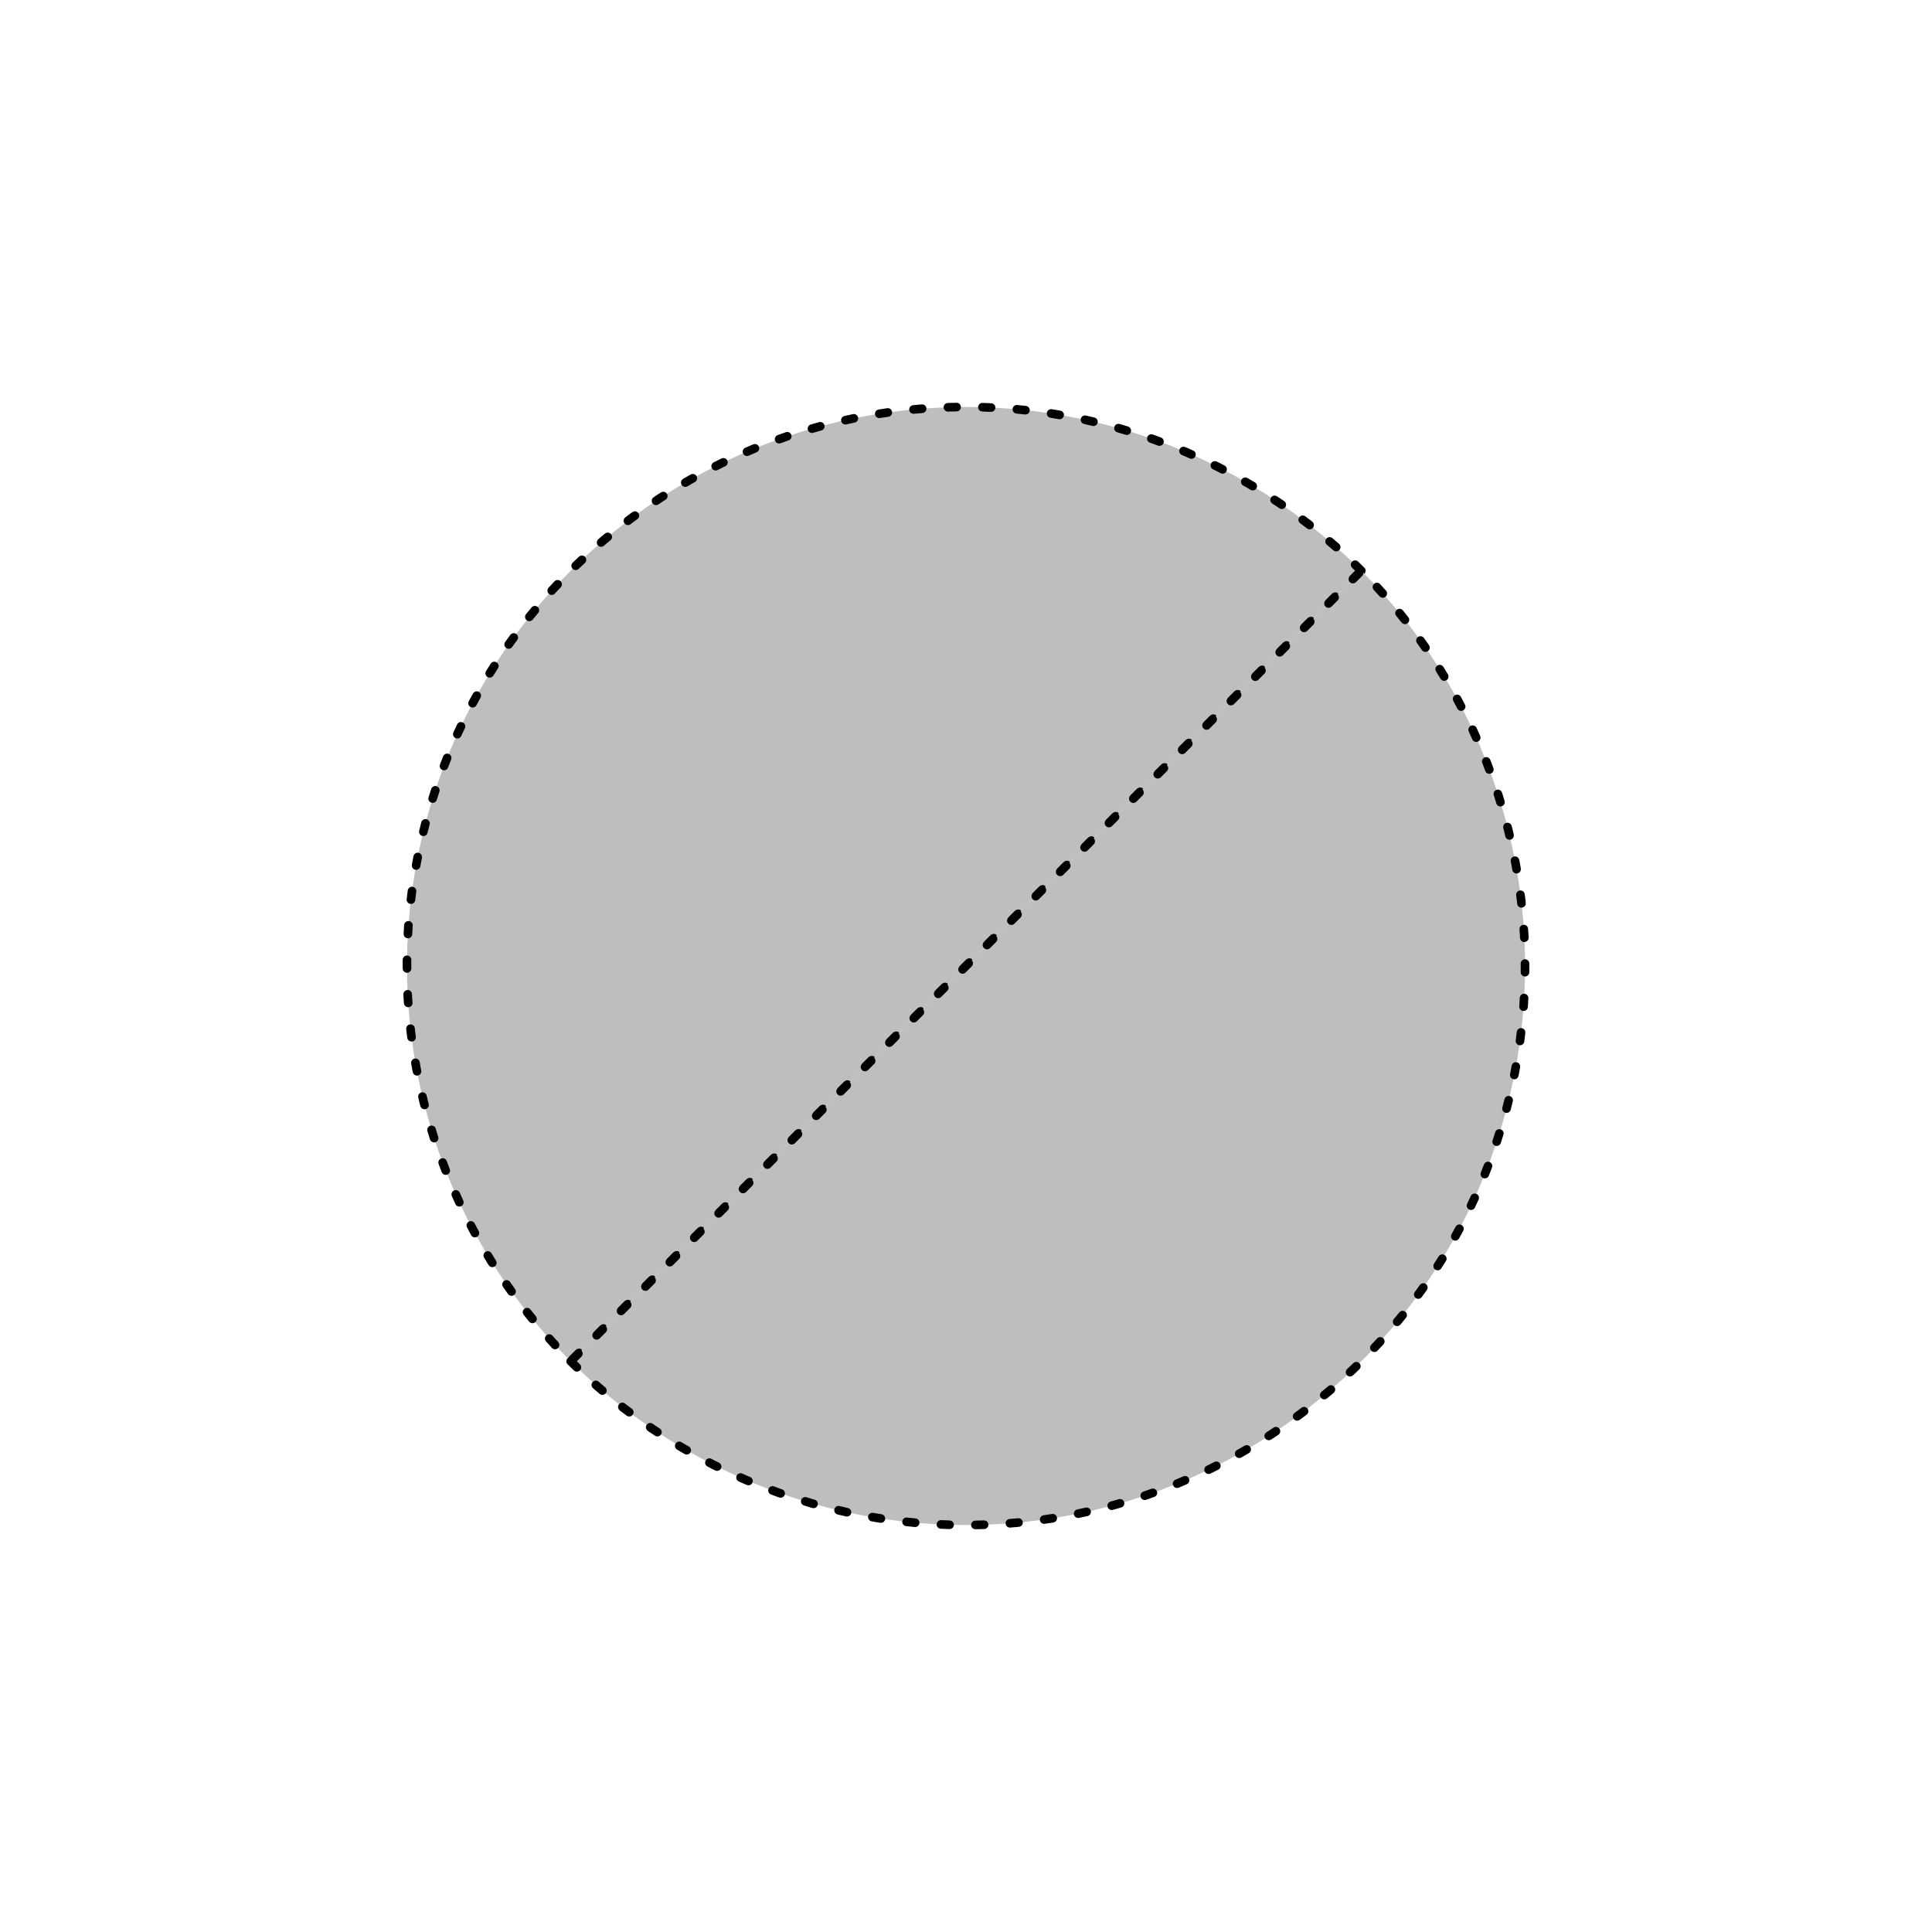 <?xml version="1.0" encoding="UTF-8"?>
<svg xmlns="http://www.w3.org/2000/svg" xmlns:xlink="http://www.w3.org/1999/xlink" width="504pt" height="504pt" viewBox="0 0 504 504" version="1.1">
<g id="surface1656">
<rect x="0" y="0" width="504" height="504" style="fill:rgb(100%,100%,100%);fill-opacity:1;stroke:none;"/>
<path style="fill-rule:nonzero;fill:rgb(74.51%,74.51%,74.51%);fill-opacity:1;stroke-width:2.25;stroke-linecap:round;stroke-linejoin:round;stroke:rgb(0%,0%,0%);stroke-opacity:1;stroke-dasharray:2.25,6.75;stroke-miterlimit:10;" d="M 355.125 148.875 L 351.801 145.656 L 348.375 142.543 L 344.855 139.539 L 341.242 136.648 L 337.535 133.875 L 333.746 131.223 L 329.871 128.688 L 325.922 126.281 L 321.895 124 L 317.797 121.844 L 313.637 119.824 L 309.41 117.934 L 305.129 116.18 L 300.793 114.562 L 296.406 113.086 L 291.977 111.746 L 287.508 110.547 L 283 109.492 L 278.465 108.582 L 273.898 107.812 L 269.312 107.191 L 264.711 106.715 L 260.094 106.383 L 255.469 106.199 L 250.844 106.164 L 246.215 106.273 L 241.598 106.531 L 236.984 106.934 L 232.391 107.484 L 227.816 108.18 L 223.266 109.02 L 218.742 110 L 214.254 111.129 L 209.805 112.398 L 205.395 113.805 L 201.035 115.355 L 196.723 117.039 L 192.469 118.863 L 188.277 120.816 L 184.145 122.906 L 180.082 125.125 L 176.094 127.469 L 172.184 129.941 L 168.348 132.535 L 164.602 135.25 L 160.941 138.082 L 157.371 141.027 L 153.898 144.086 L 150.523 147.25 L 147.25 150.523 L 144.086 153.898 L 141.027 157.371 L 138.082 160.941 L 135.25 164.602 L 132.535 168.348 L 129.941 172.184 L 127.469 176.094 L 125.125 180.082 L 122.906 184.145 L 120.816 188.277 L 118.863 192.469 L 117.039 196.723 L 115.355 201.035 L 113.805 205.395 L 112.398 209.805 L 111.129 214.254 L 110 218.742 L 109.02 223.266 L 108.18 227.816 L 107.484 232.391 L 106.934 236.984 L 106.531 241.598 L 106.273 246.215 L 106.164 250.844 L 106.199 255.469 L 106.383 260.094 L 106.715 264.711 L 107.191 269.312 L 107.812 273.898 L 108.582 278.465 L 109.492 283 L 110.547 287.508 L 111.746 291.977 L 113.086 296.406 L 114.562 300.793 L 116.18 305.129 L 117.934 309.41 L 119.824 313.637 L 121.844 317.797 L 124 321.895 L 126.281 325.922 L 128.688 329.871 L 131.223 333.746 L 133.875 337.535 L 136.648 341.242 L 139.539 344.855 L 142.543 348.375 L 145.656 351.801 L 148.875 355.125 Z M 355.125 148.875 "/>
<path style="fill-rule:nonzero;fill:rgb(74.51%,74.51%,74.51%);fill-opacity:1;stroke-width:2.25;stroke-linecap:round;stroke-linejoin:round;stroke:rgb(0%,0%,0%);stroke-opacity:1;stroke-dasharray:2.25,6.75;stroke-miterlimit:10;" d="M 148.875 355.125 L 152.199 358.344 L 155.625 361.457 L 159.145 364.461 L 162.758 367.352 L 166.465 370.125 L 170.254 372.777 L 174.129 375.312 L 178.078 377.719 L 182.105 380 L 186.203 382.156 L 190.363 384.176 L 194.59 386.066 L 198.871 387.82 L 203.207 389.438 L 207.594 390.914 L 212.023 392.254 L 216.492 393.453 L 221 394.508 L 225.535 395.418 L 230.102 396.188 L 234.688 396.809 L 239.289 397.285 L 243.906 397.617 L 248.531 397.801 L 253.156 397.836 L 257.785 397.727 L 262.402 397.469 L 267.016 397.066 L 271.609 396.516 L 276.184 395.82 L 280.734 394.98 L 285.258 394 L 289.746 392.871 L 294.195 391.602 L 298.605 390.195 L 302.965 388.645 L 307.277 386.961 L 311.531 385.137 L 315.723 383.184 L 319.855 381.094 L 323.918 378.875 L 327.906 376.531 L 331.816 374.059 L 335.652 371.465 L 339.398 368.75 L 343.059 365.918 L 346.629 362.973 L 350.102 359.914 L 353.477 356.75 L 356.75 353.477 L 359.914 350.102 L 362.973 346.629 L 365.918 343.059 L 368.75 339.398 L 371.465 335.652 L 374.059 331.816 L 376.531 327.906 L 378.875 323.918 L 381.094 319.855 L 383.184 315.723 L 385.137 311.531 L 386.961 307.277 L 388.645 302.965 L 390.195 298.605 L 391.602 294.195 L 392.871 289.746 L 394 285.258 L 394.98 280.734 L 395.82 276.184 L 396.516 271.609 L 397.066 267.016 L 397.469 262.402 L 397.727 257.785 L 397.836 253.156 L 397.801 248.531 L 397.617 243.906 L 397.285 239.289 L 396.809 234.688 L 396.188 230.102 L 395.418 225.535 L 394.508 221 L 393.453 216.492 L 392.254 212.023 L 390.914 207.594 L 389.438 203.207 L 387.82 198.871 L 386.066 194.59 L 384.176 190.363 L 382.156 186.203 L 380 182.105 L 377.719 178.078 L 375.312 174.129 L 372.777 170.254 L 370.125 166.465 L 367.352 162.758 L 364.461 159.145 L 361.457 155.625 L 358.344 152.199 L 355.125 148.875 Z M 148.875 355.125 "/>
</g>
</svg>
